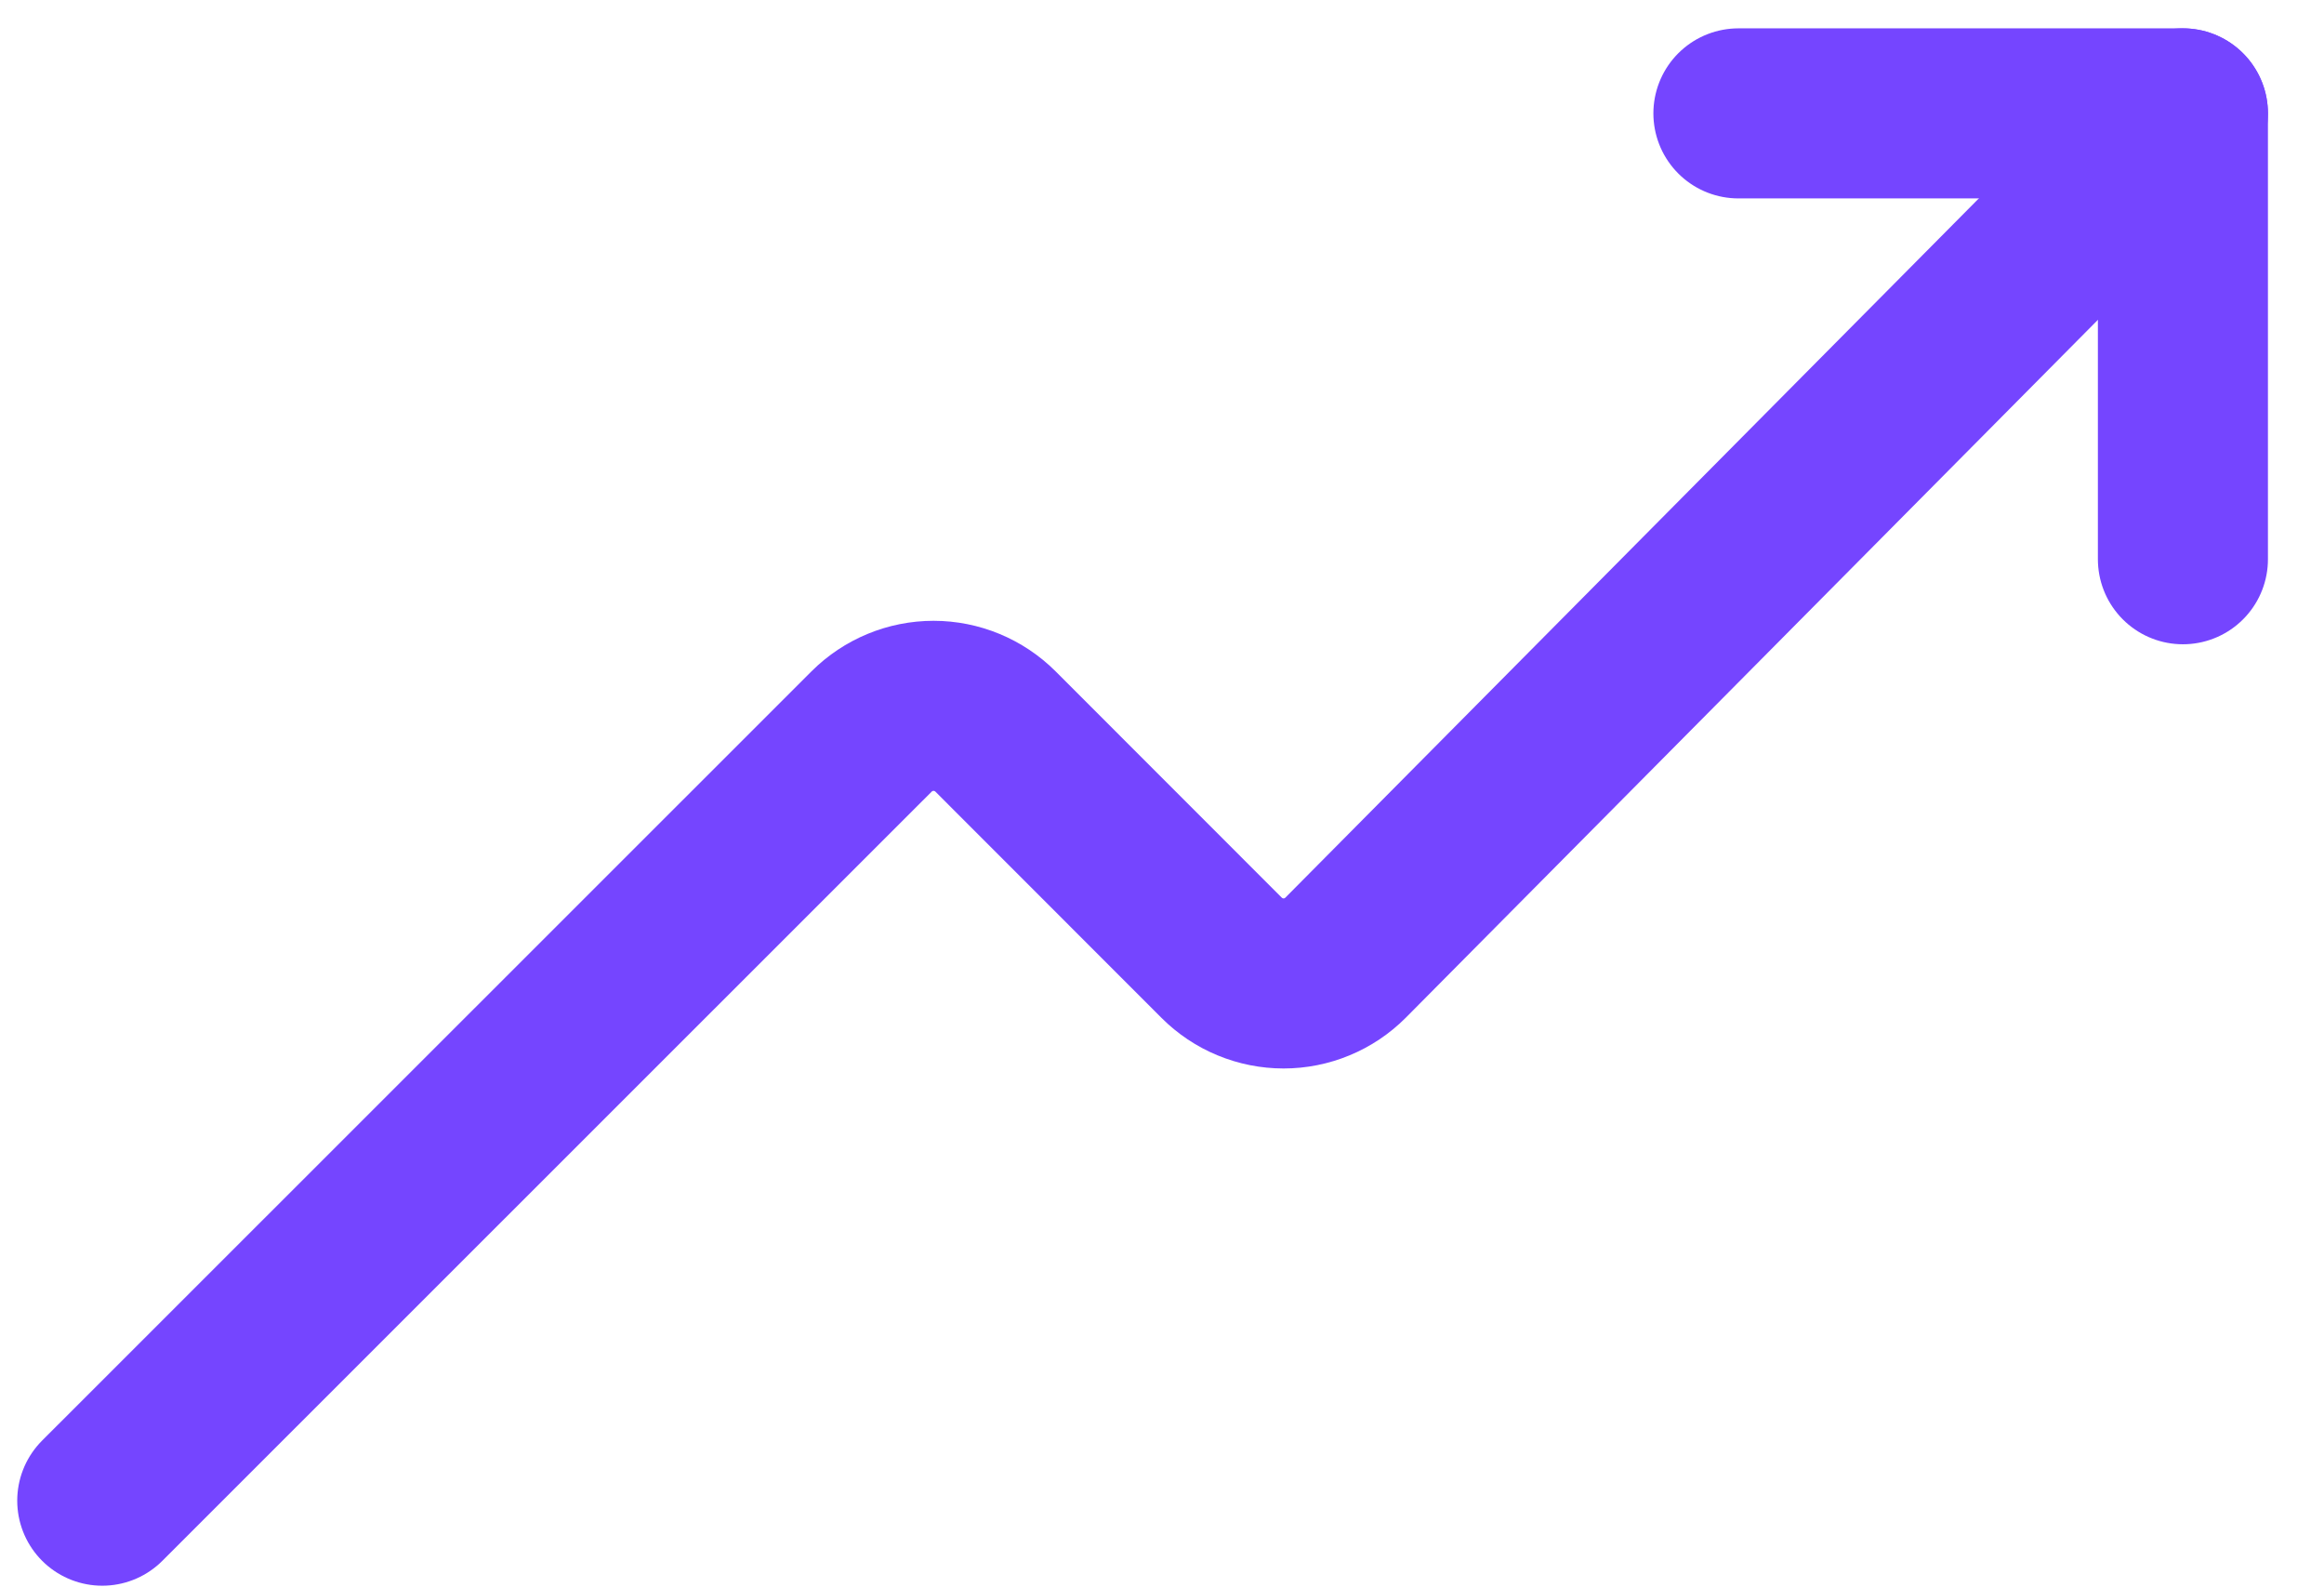 <svg width="41" height="28" viewBox="0 0 41 28" fill="none" xmlns="http://www.w3.org/2000/svg">
<path d="M38.511 9.865V2H30.669" stroke="#7545FF" stroke-width="3" stroke-linecap="round" stroke-linejoin="round"/>
<path d="M1.804 26.472L15.377 12.903C15.667 12.614 16.06 12.451 16.47 12.451C16.879 12.451 17.272 12.614 17.562 12.903L21.552 16.895C21.696 17.039 21.866 17.153 22.053 17.23C22.241 17.308 22.442 17.348 22.645 17.348C22.848 17.348 23.048 17.308 23.236 17.23C23.423 17.153 23.593 17.039 23.737 16.895L38.511 2" stroke="#7545FF" stroke-width="3" stroke-linecap="round" stroke-linejoin="round"/>
</svg>
